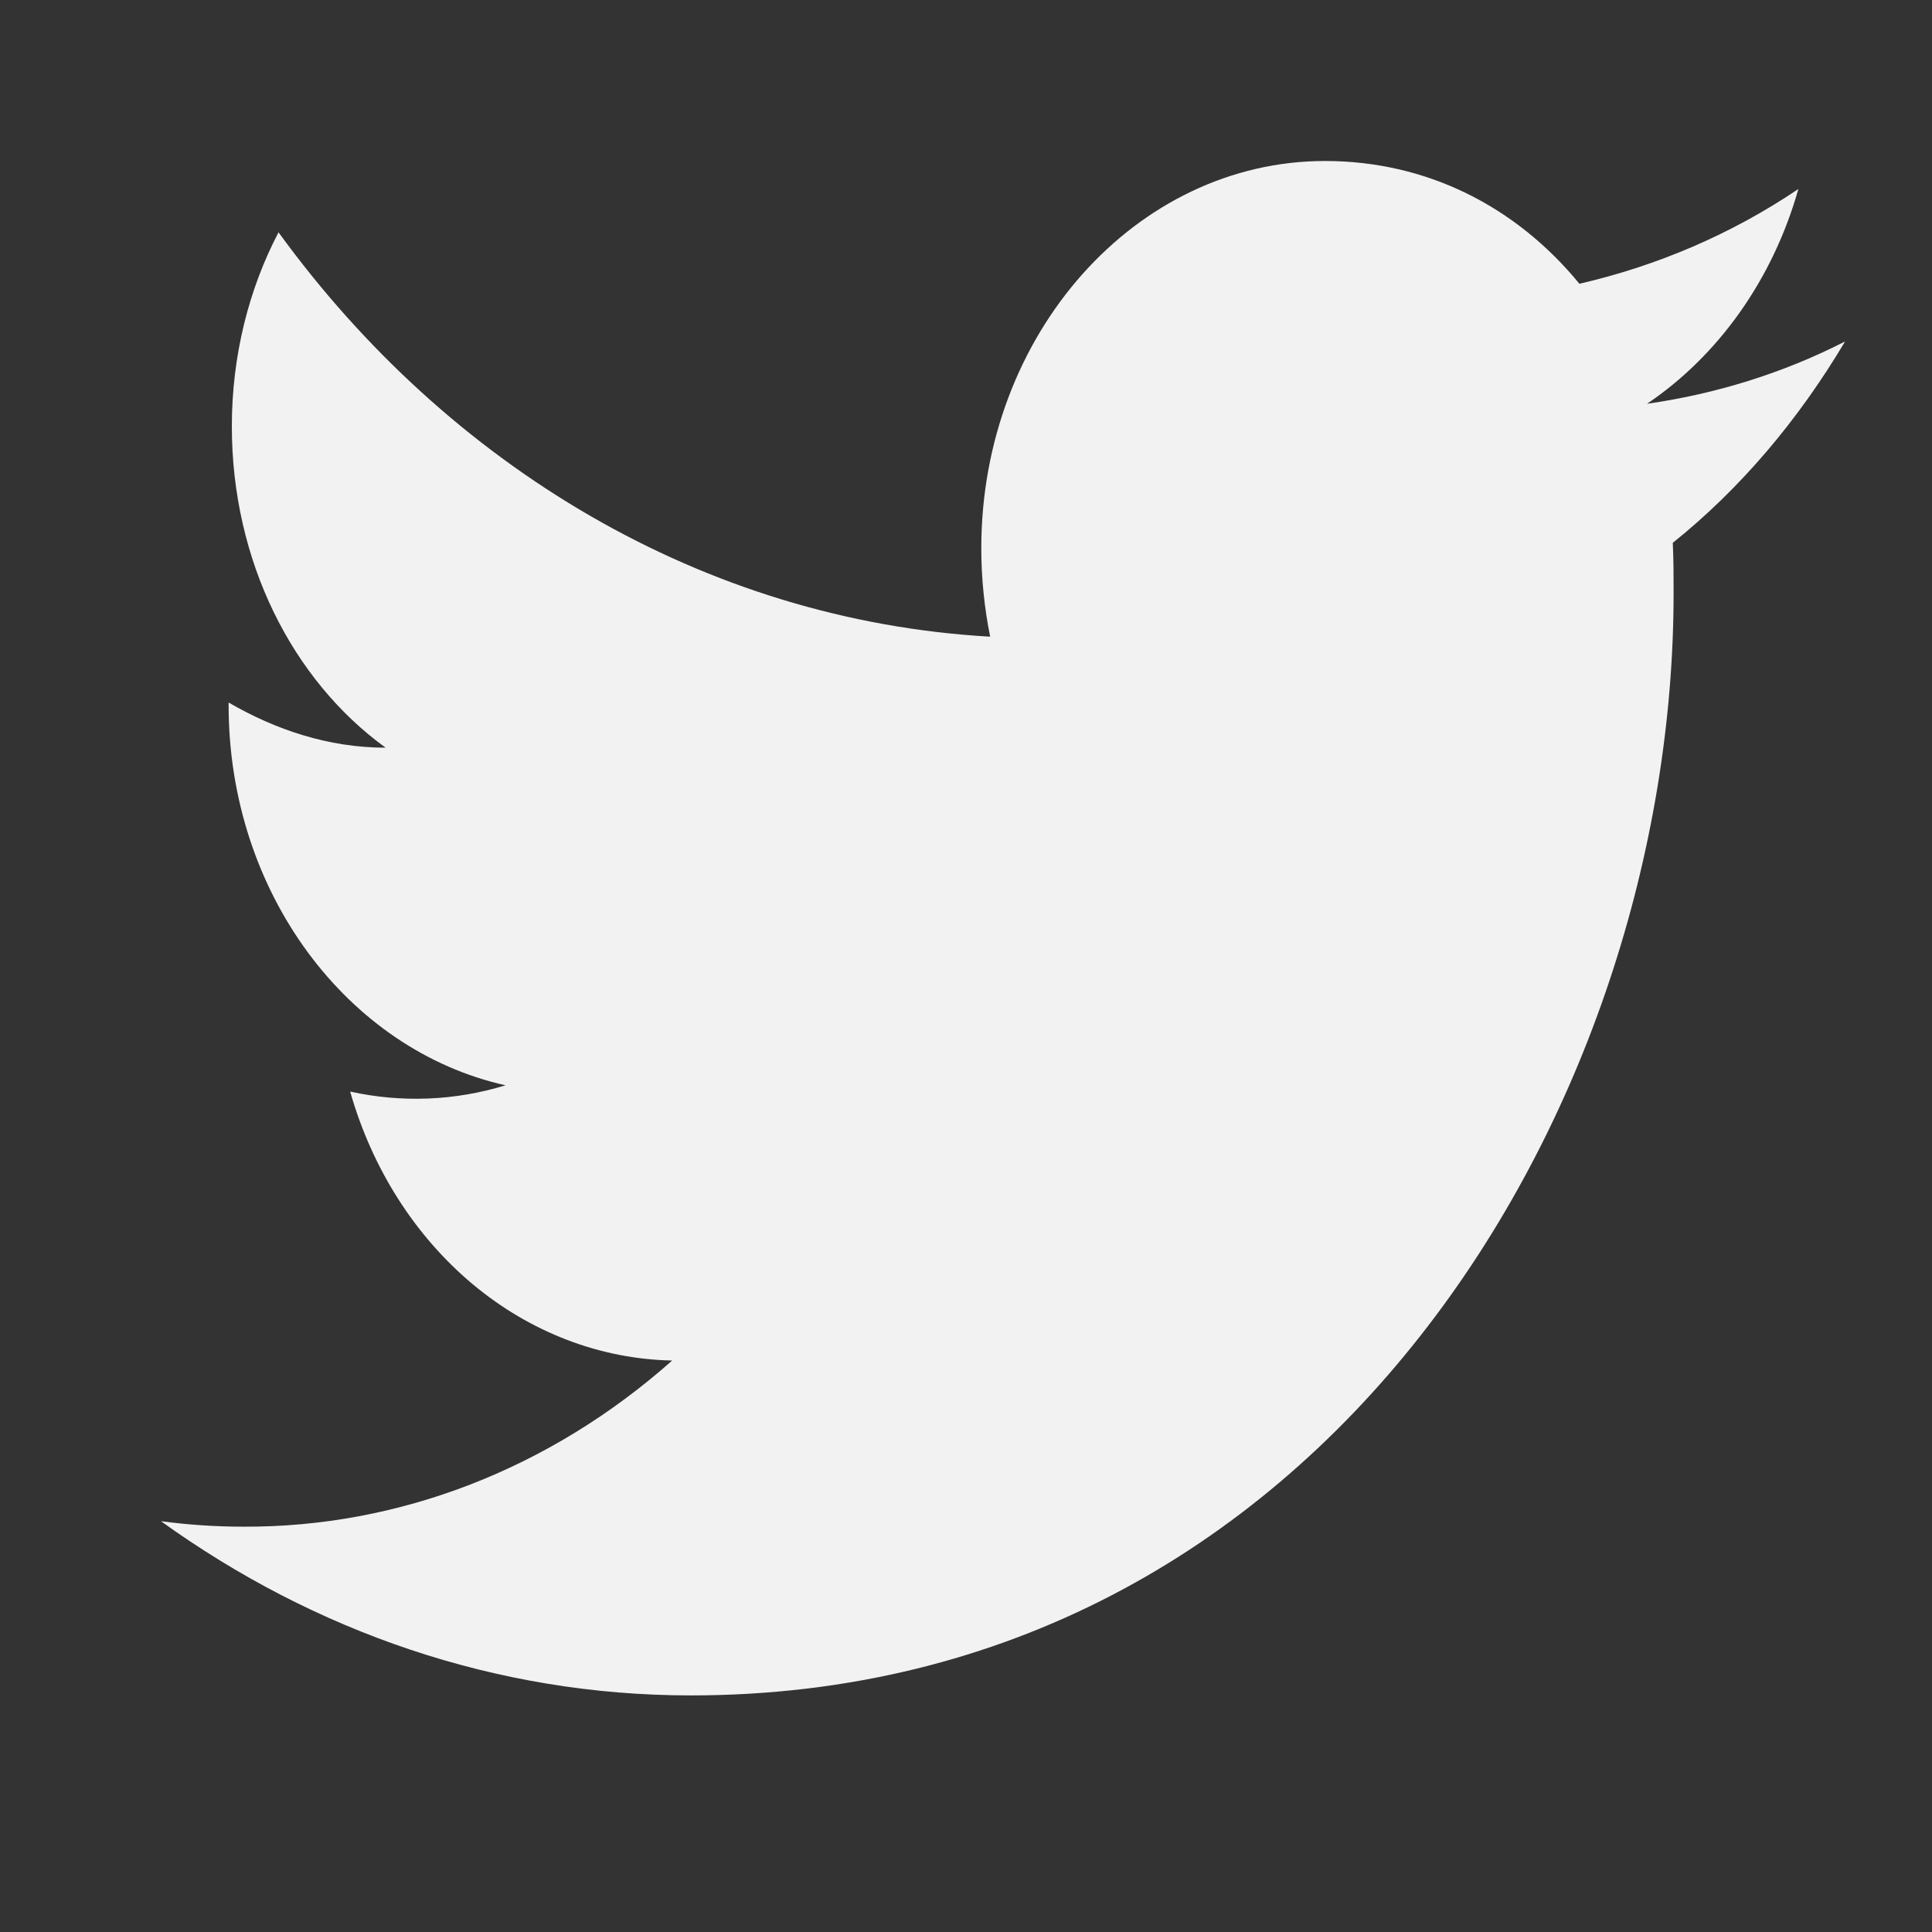 <svg width="24" height="24" viewBox="0 0 24 24" fill="none" xmlns="http://www.w3.org/2000/svg">
<rect x="0" y="0" width="24" height="24" fill="#333333" stroke="none"/>
<path d="M22.92 4.242C22.15 4.635 21.32 4.893 20.46 5.016C21.34 4.422 22.02 3.48 22.34 2.348C21.51 2.908 20.59 3.301 19.62 3.525C18.83 2.561 17.72 2 16.46 2C14.11 2 12.19 4.153 12.19 6.81C12.19 7.191 12.23 7.561 12.3 7.909C8.74 7.707 5.57 5.79 3.46 2.886C3.09 3.592 2.88 4.422 2.88 5.296C2.88 6.967 3.63 8.447 4.79 9.288C4.08 9.288 3.42 9.064 2.84 8.727V8.761C2.84 11.093 4.32 13.044 6.28 13.482C5.651 13.675 4.99 13.701 4.35 13.56C4.622 14.516 5.154 15.352 5.871 15.952C6.588 16.551 7.455 16.883 8.35 16.901C6.834 18.247 4.954 18.975 3.02 18.965C2.68 18.965 2.34 18.942 2 18.897C3.9 20.265 6.16 21.061 8.58 21.061C16.46 21.061 20.79 13.728 20.79 7.371C20.79 7.158 20.79 6.956 20.78 6.743C21.62 6.07 22.34 5.218 22.92 4.242Z" fill="#F2F2F2"/>
</svg>
